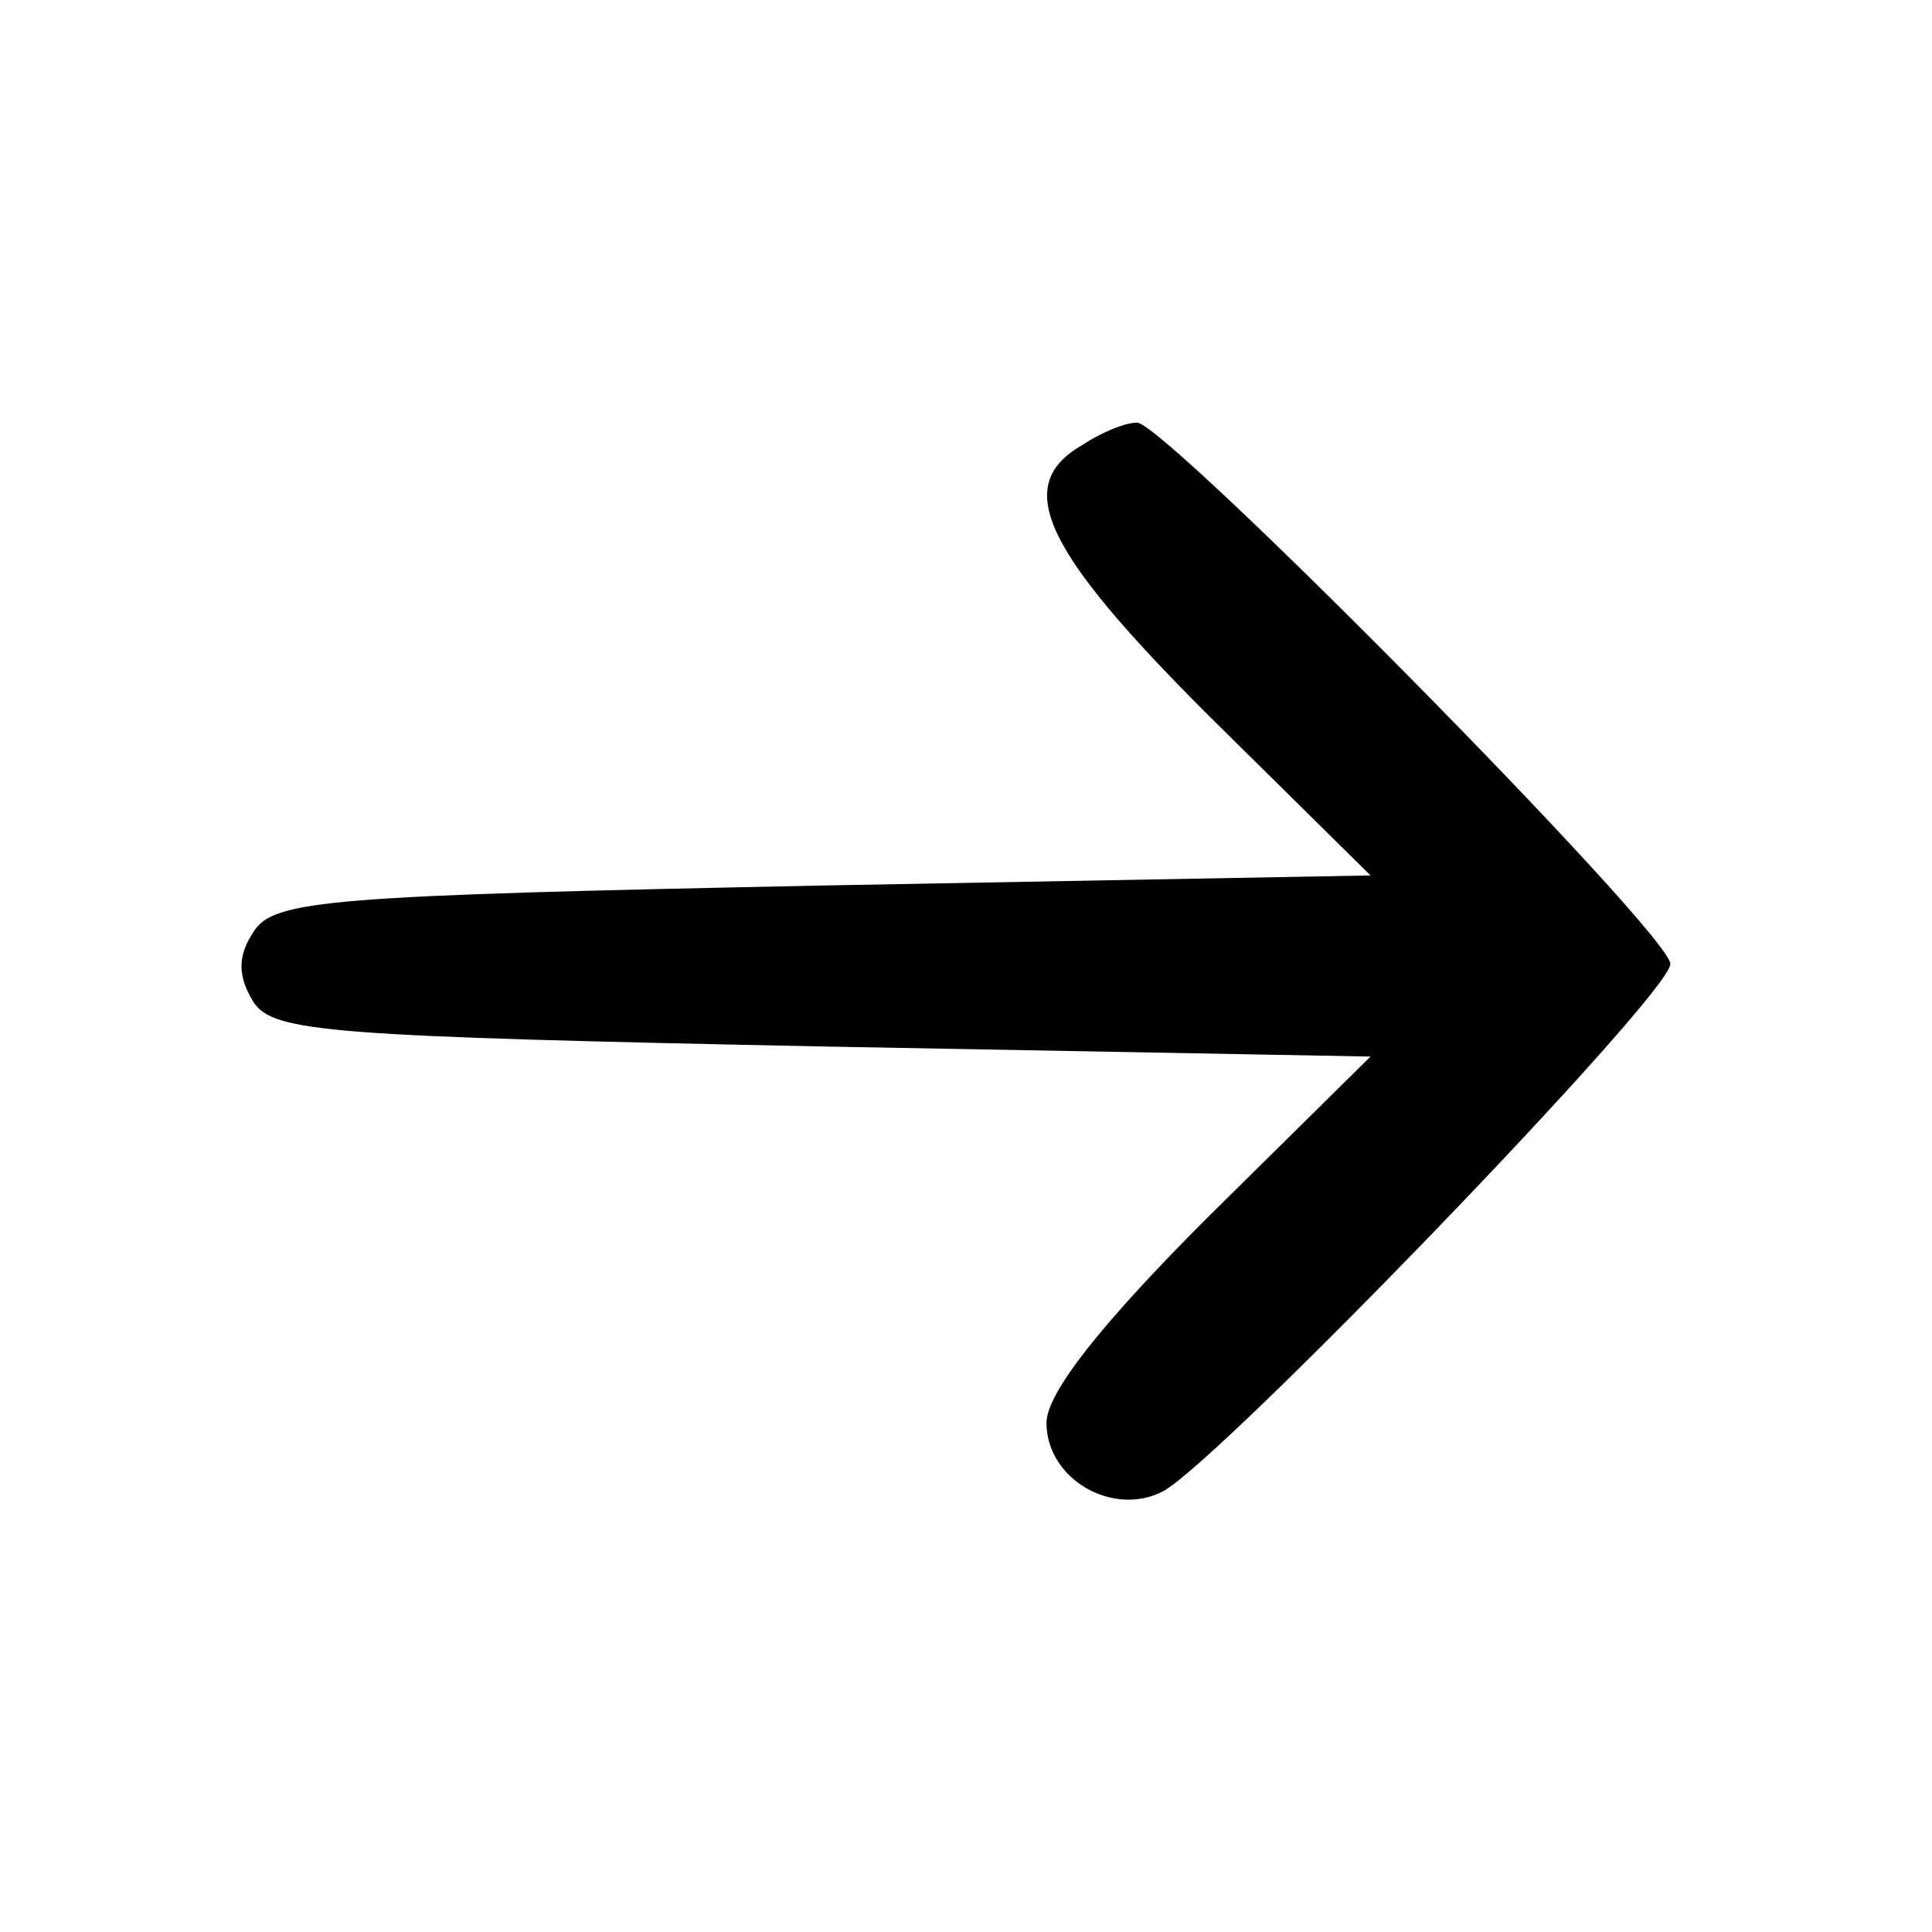 <?xml version="1.0" standalone="no"?>
<!DOCTYPE svg PUBLIC "-//W3C//DTD SVG 20010904//EN"
 "http://www.w3.org/TR/2001/REC-SVG-20010904/DTD/svg10.dtd">
<svg version="1.0" xmlns="http://www.w3.org/2000/svg"
 width="96pt" height="96pt" viewBox="0 0 96 96"
 preserveAspectRatio="xMidYMid meet">

<g transform="translate(0,96) scale(0.1,-0.1)"
fill="#000000" stroke="none">
<path d="M538 739 c-35 -20 -20 -52 62 -134 l81 -80 -272 -5 c-245 -5 -273 -7
-283 -23 -8 -12 -8 -22 0 -35 10 -15 38 -17 283 -22 l272 -5 -81 -80 c-52 -52
-80 -87 -80 -102 0 -28 33 -47 58 -34 29 16 252 247 252 262 0 15 -251 269
-265 269 -6 0 -18 -5 -27 -11z"/>
</g>
</svg>

